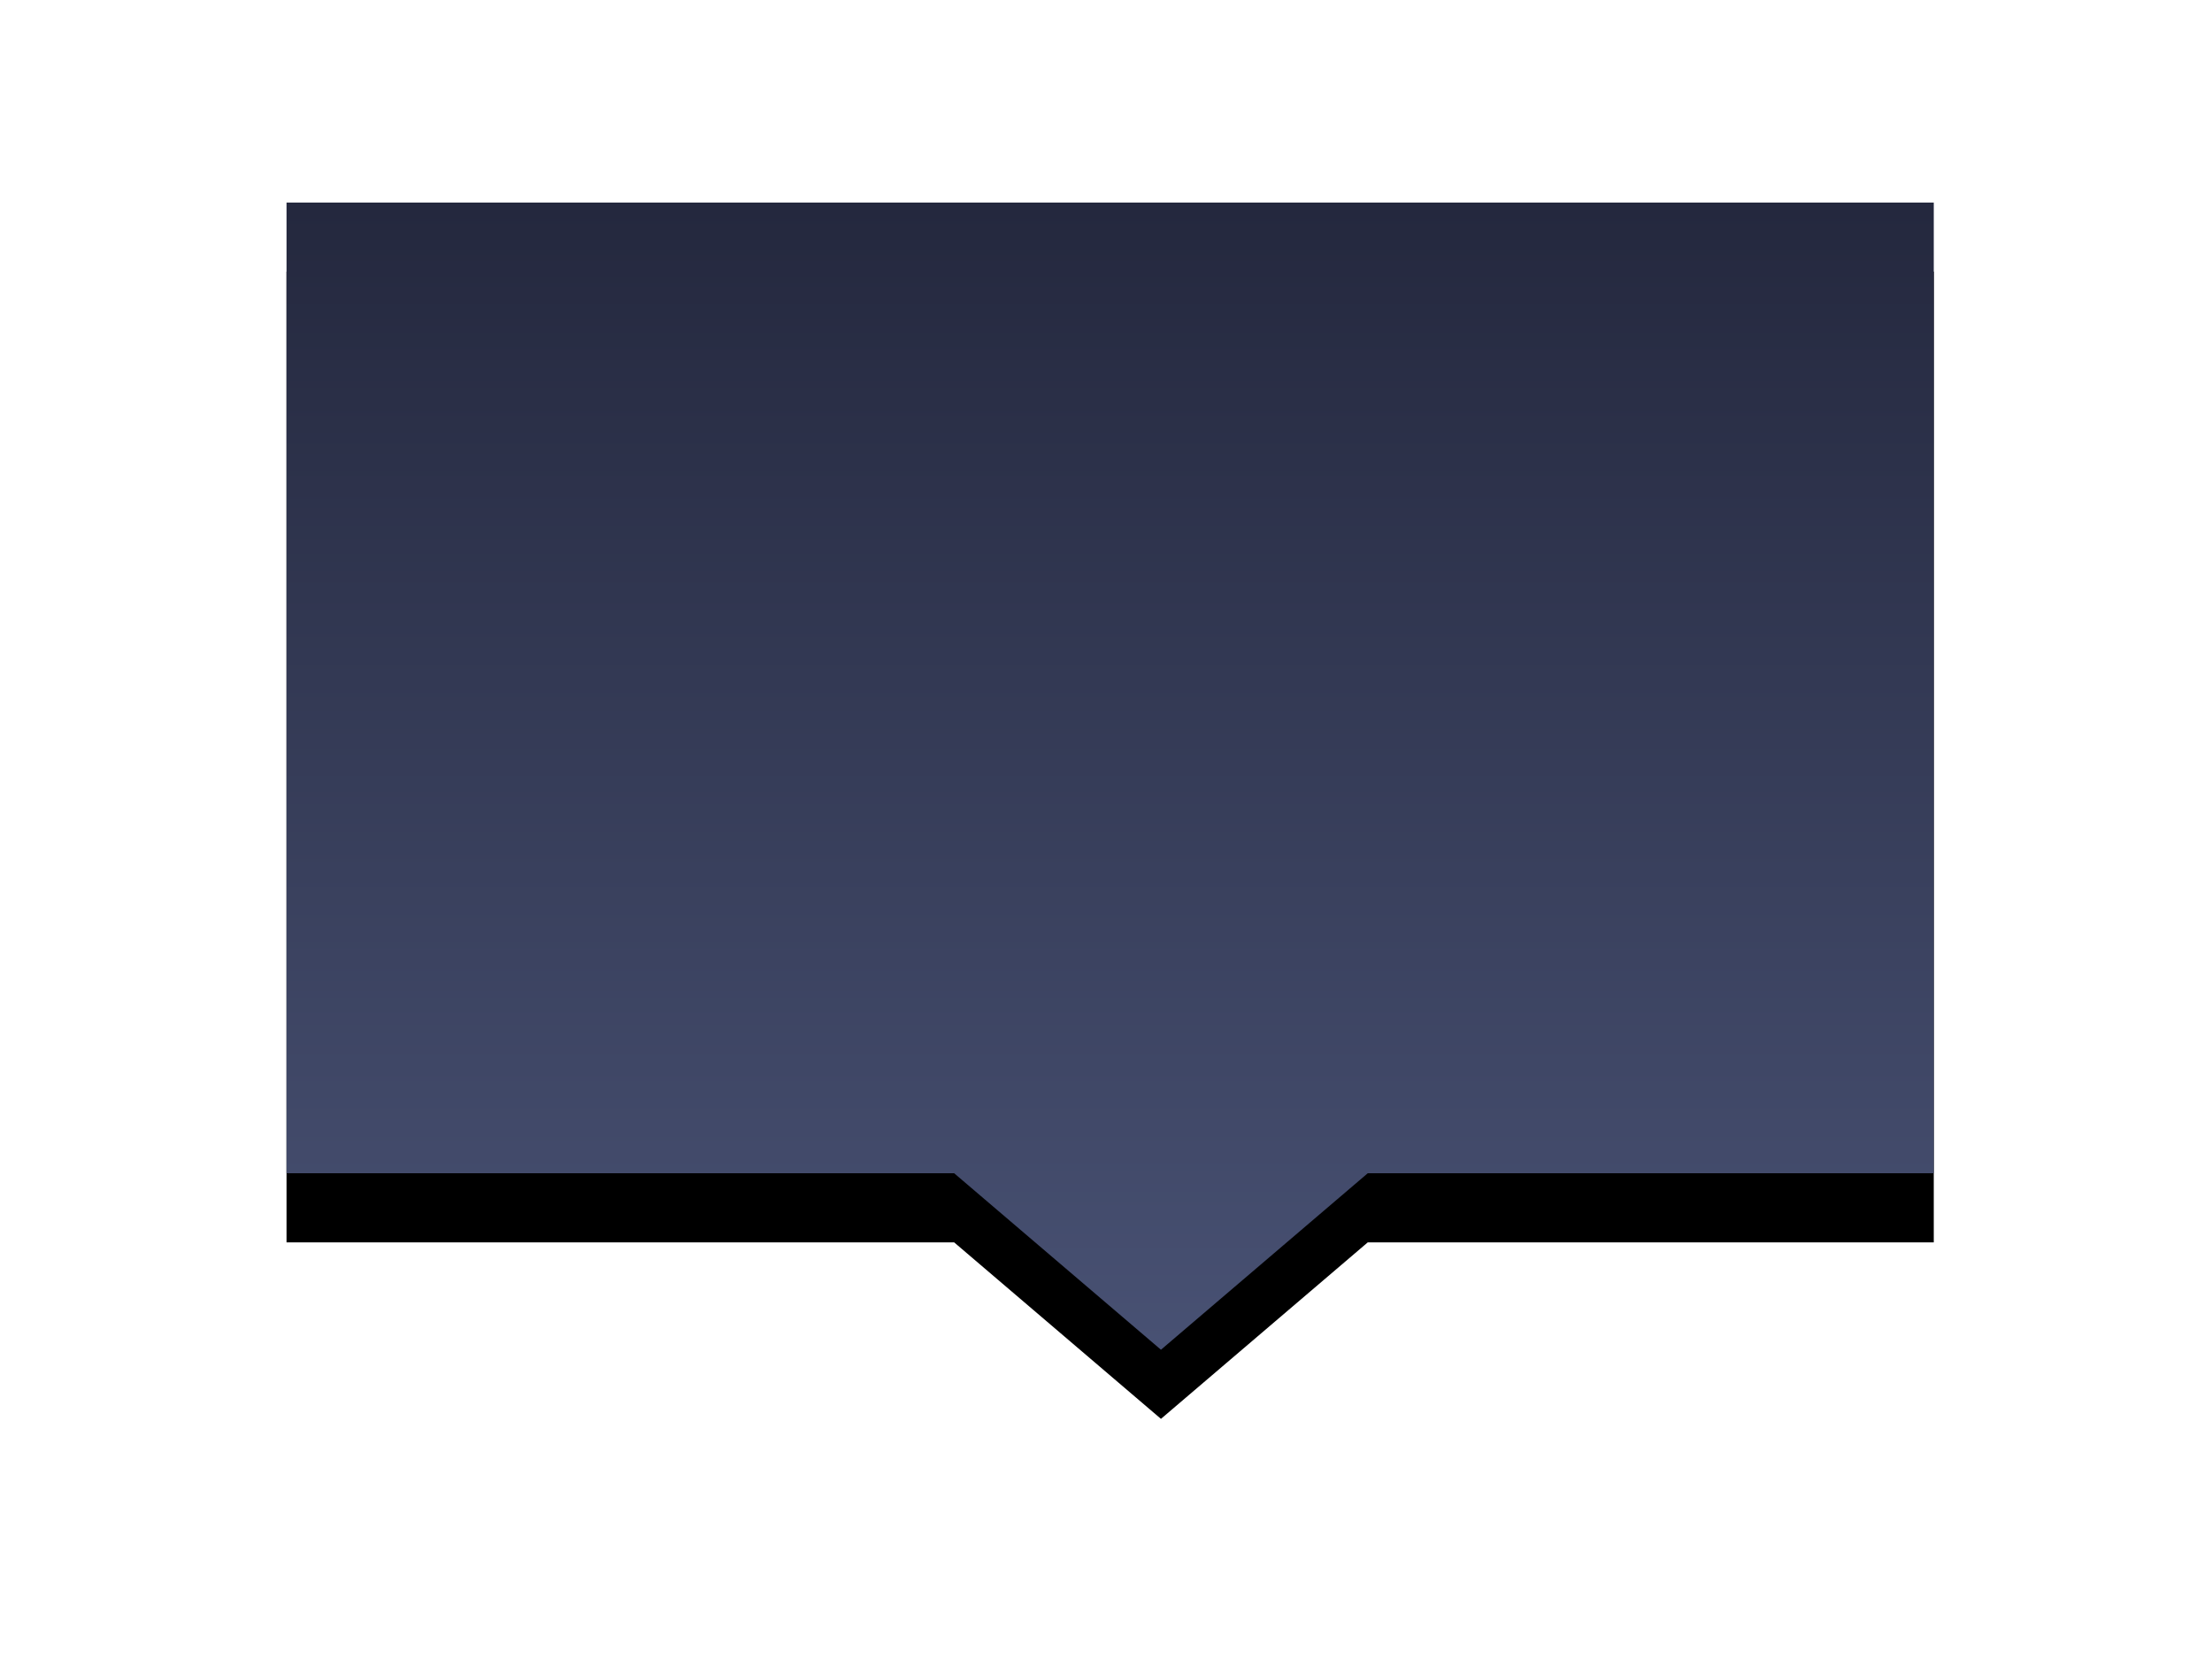 <?xml version="1.0" encoding="UTF-8"?>
<svg width="64px" height="48px" viewBox="0 0 64 48" version="1.1" xmlns="http://www.w3.org/2000/svg" xmlns:xlink="http://www.w3.org/1999/xlink">
    <!-- Generator: Sketch 47.1 (45422) - http://www.bohemiancoding.com/sketch -->
    <title>Combined Shape</title>
    <desc>Created with Sketch.</desc>
    <defs>
        <linearGradient x1="58.828%" y1="100%" x2="58.828%" y2="0%" id="linearGradient-1">
            <stop stop-color="#485173" offset="0%"></stop>
            <stop stop-color="#24283E" offset="100%"></stop>
        </linearGradient>
        <path d="M25.3,33.896 L19.317,28.79 L31.283,28.79 L25.3,33.896 Z M0,0.704 L47.66,0.704 L47.66,28.79 L0,28.79 L0,0.704 Z" id="path-2"></path>
        <filter x="-27.3%" y="-33.1%" width="154.6%" height="178.3%" filterUnits="objectBoundingBox" id="filter-3">
            <feOffset dx="0" dy="2" in="SourceAlpha" result="shadowOffsetOuter1"></feOffset>
            <feGaussianBlur stdDeviation="4" in="shadowOffsetOuter1" result="shadowBlurOuter1"></feGaussianBlur>
            <feColorMatrix values="0 0 0 0 0   0 0 0 0 0   0 0 0 0 0  0 0 0 0.153 0" type="matrix" in="shadowBlurOuter1"></feColorMatrix>
        </filter>
    </defs>
    <g id="Page-1" stroke="none" stroke-width="1" fill="none" fill-rule="evenodd">
        <g id="Home-Banking-WebApp" transform="translate(-1119, -807)">
            <g id="Accounts" transform="translate(58, 266)">
                <g id="Lateral" transform="translate(896, 0)">
                    <g id="Expenses-Report" transform="translate(11, 424)">
                        <g id="Tooltip" transform="translate(162.29, 122.156)">
                            <g id="Combined-Shape">
                                <use fill="black" fill-opacity="1" filter="url(#filter-3)" xlink:href="#path-2"></use>
                                <use fill="url(#linearGradient-1)" fill-rule="evenodd" xlink:href="#path-2"></use>
                            </g>
                        </g>
                    </g>
                </g>
            </g>
        </g>
    </g>
</svg>